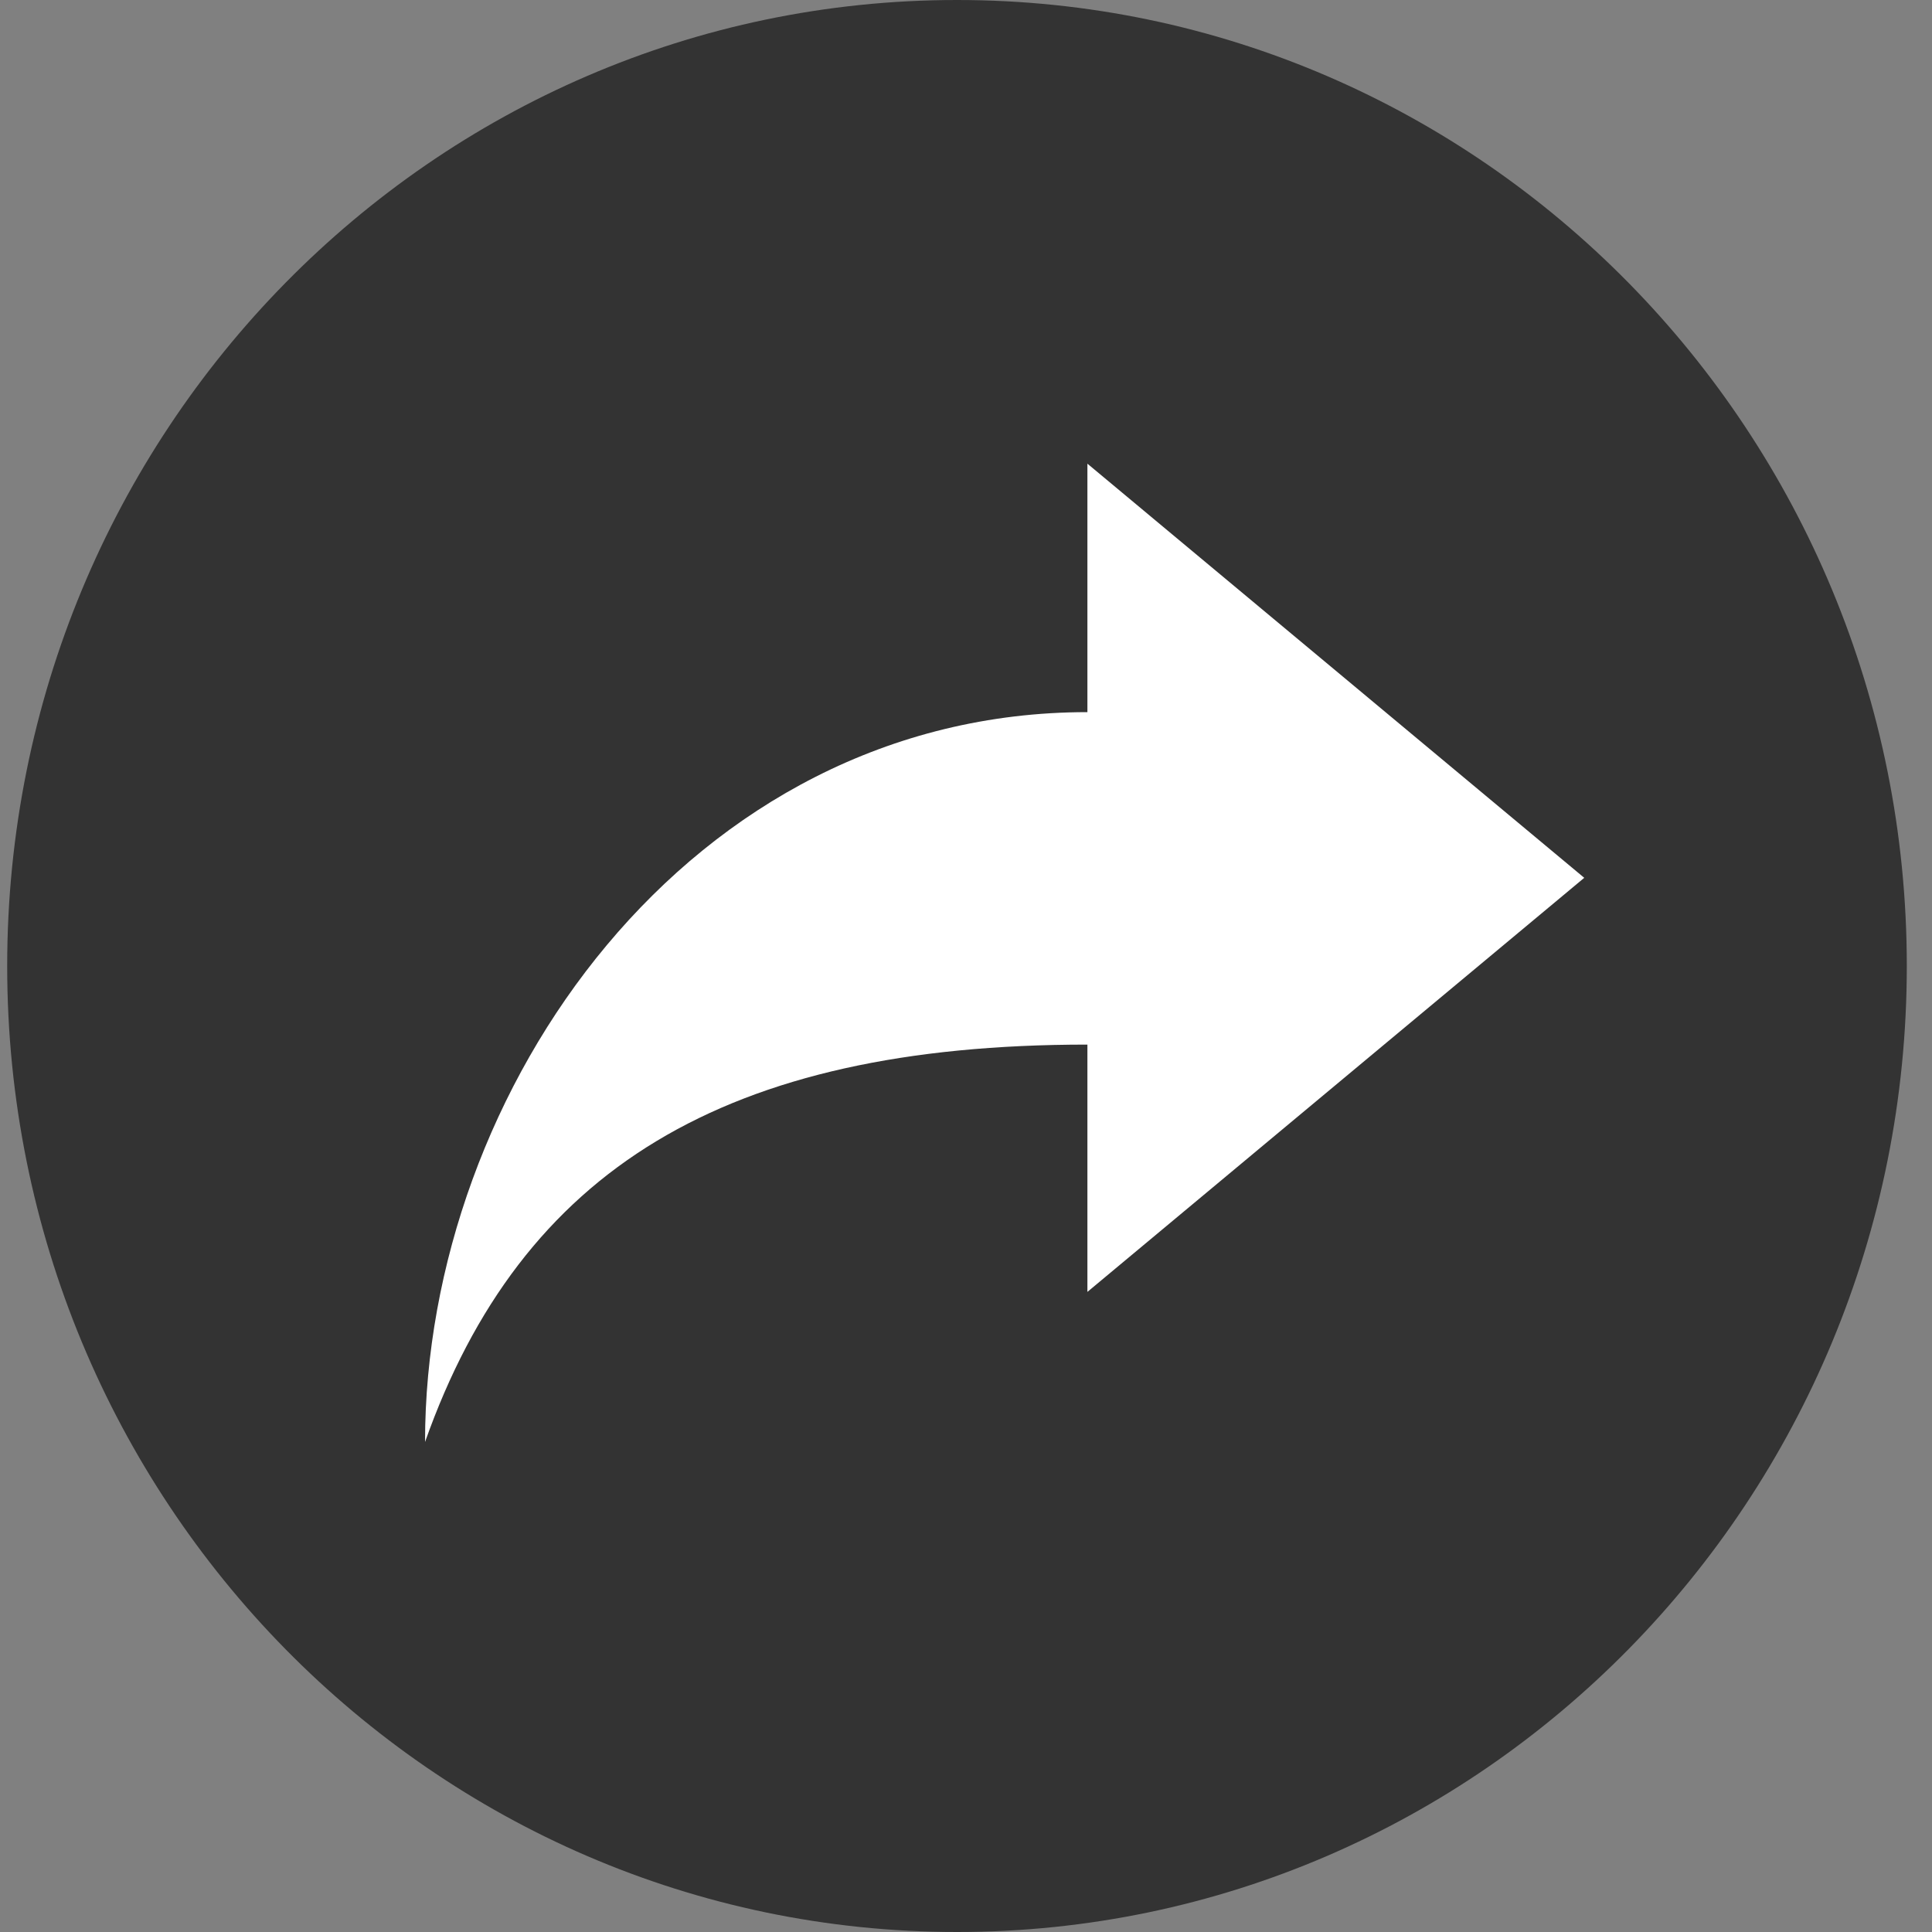 <?xml version="1.0" encoding="utf-8"?>
<!-- Generator: Adobe Illustrator 17.1.0, SVG Export Plug-In . SVG Version: 6.00 Build 0)  -->
<!DOCTYPE svg PUBLIC "-//W3C//DTD SVG 1.1//EN" "http://www.w3.org/Graphics/SVG/1.1/DTD/svg11.dtd">
<svg xmlns="http://www.w3.org/2000/svg" x="243" y="247" width="25" height="25"><rect width="100%" height="100%" fill="#808080" stroke="none"/><g fill="none" fill-rule="evenodd"><path d="M0.093,12.5 C0.093,5.596 5.596,0 12.384,0 C19.172,0 24.674,5.596 24.674,12.5 C24.674,19.404 19.172,25 12.384,25 C5.596,25 0.093,19.404 0.093,12.5 Z" fill="#333"/><path d="M20.5,11.359 L14.071,6 L14.071,9.215 C8.915,9.215 5.5,14.107 5.5,18.659 C6.747,15.132 9.384,13.517 14.071,13.517 L14.071,16.717 L20.5,11.359 Z" fill="#FFF"/></g></svg>